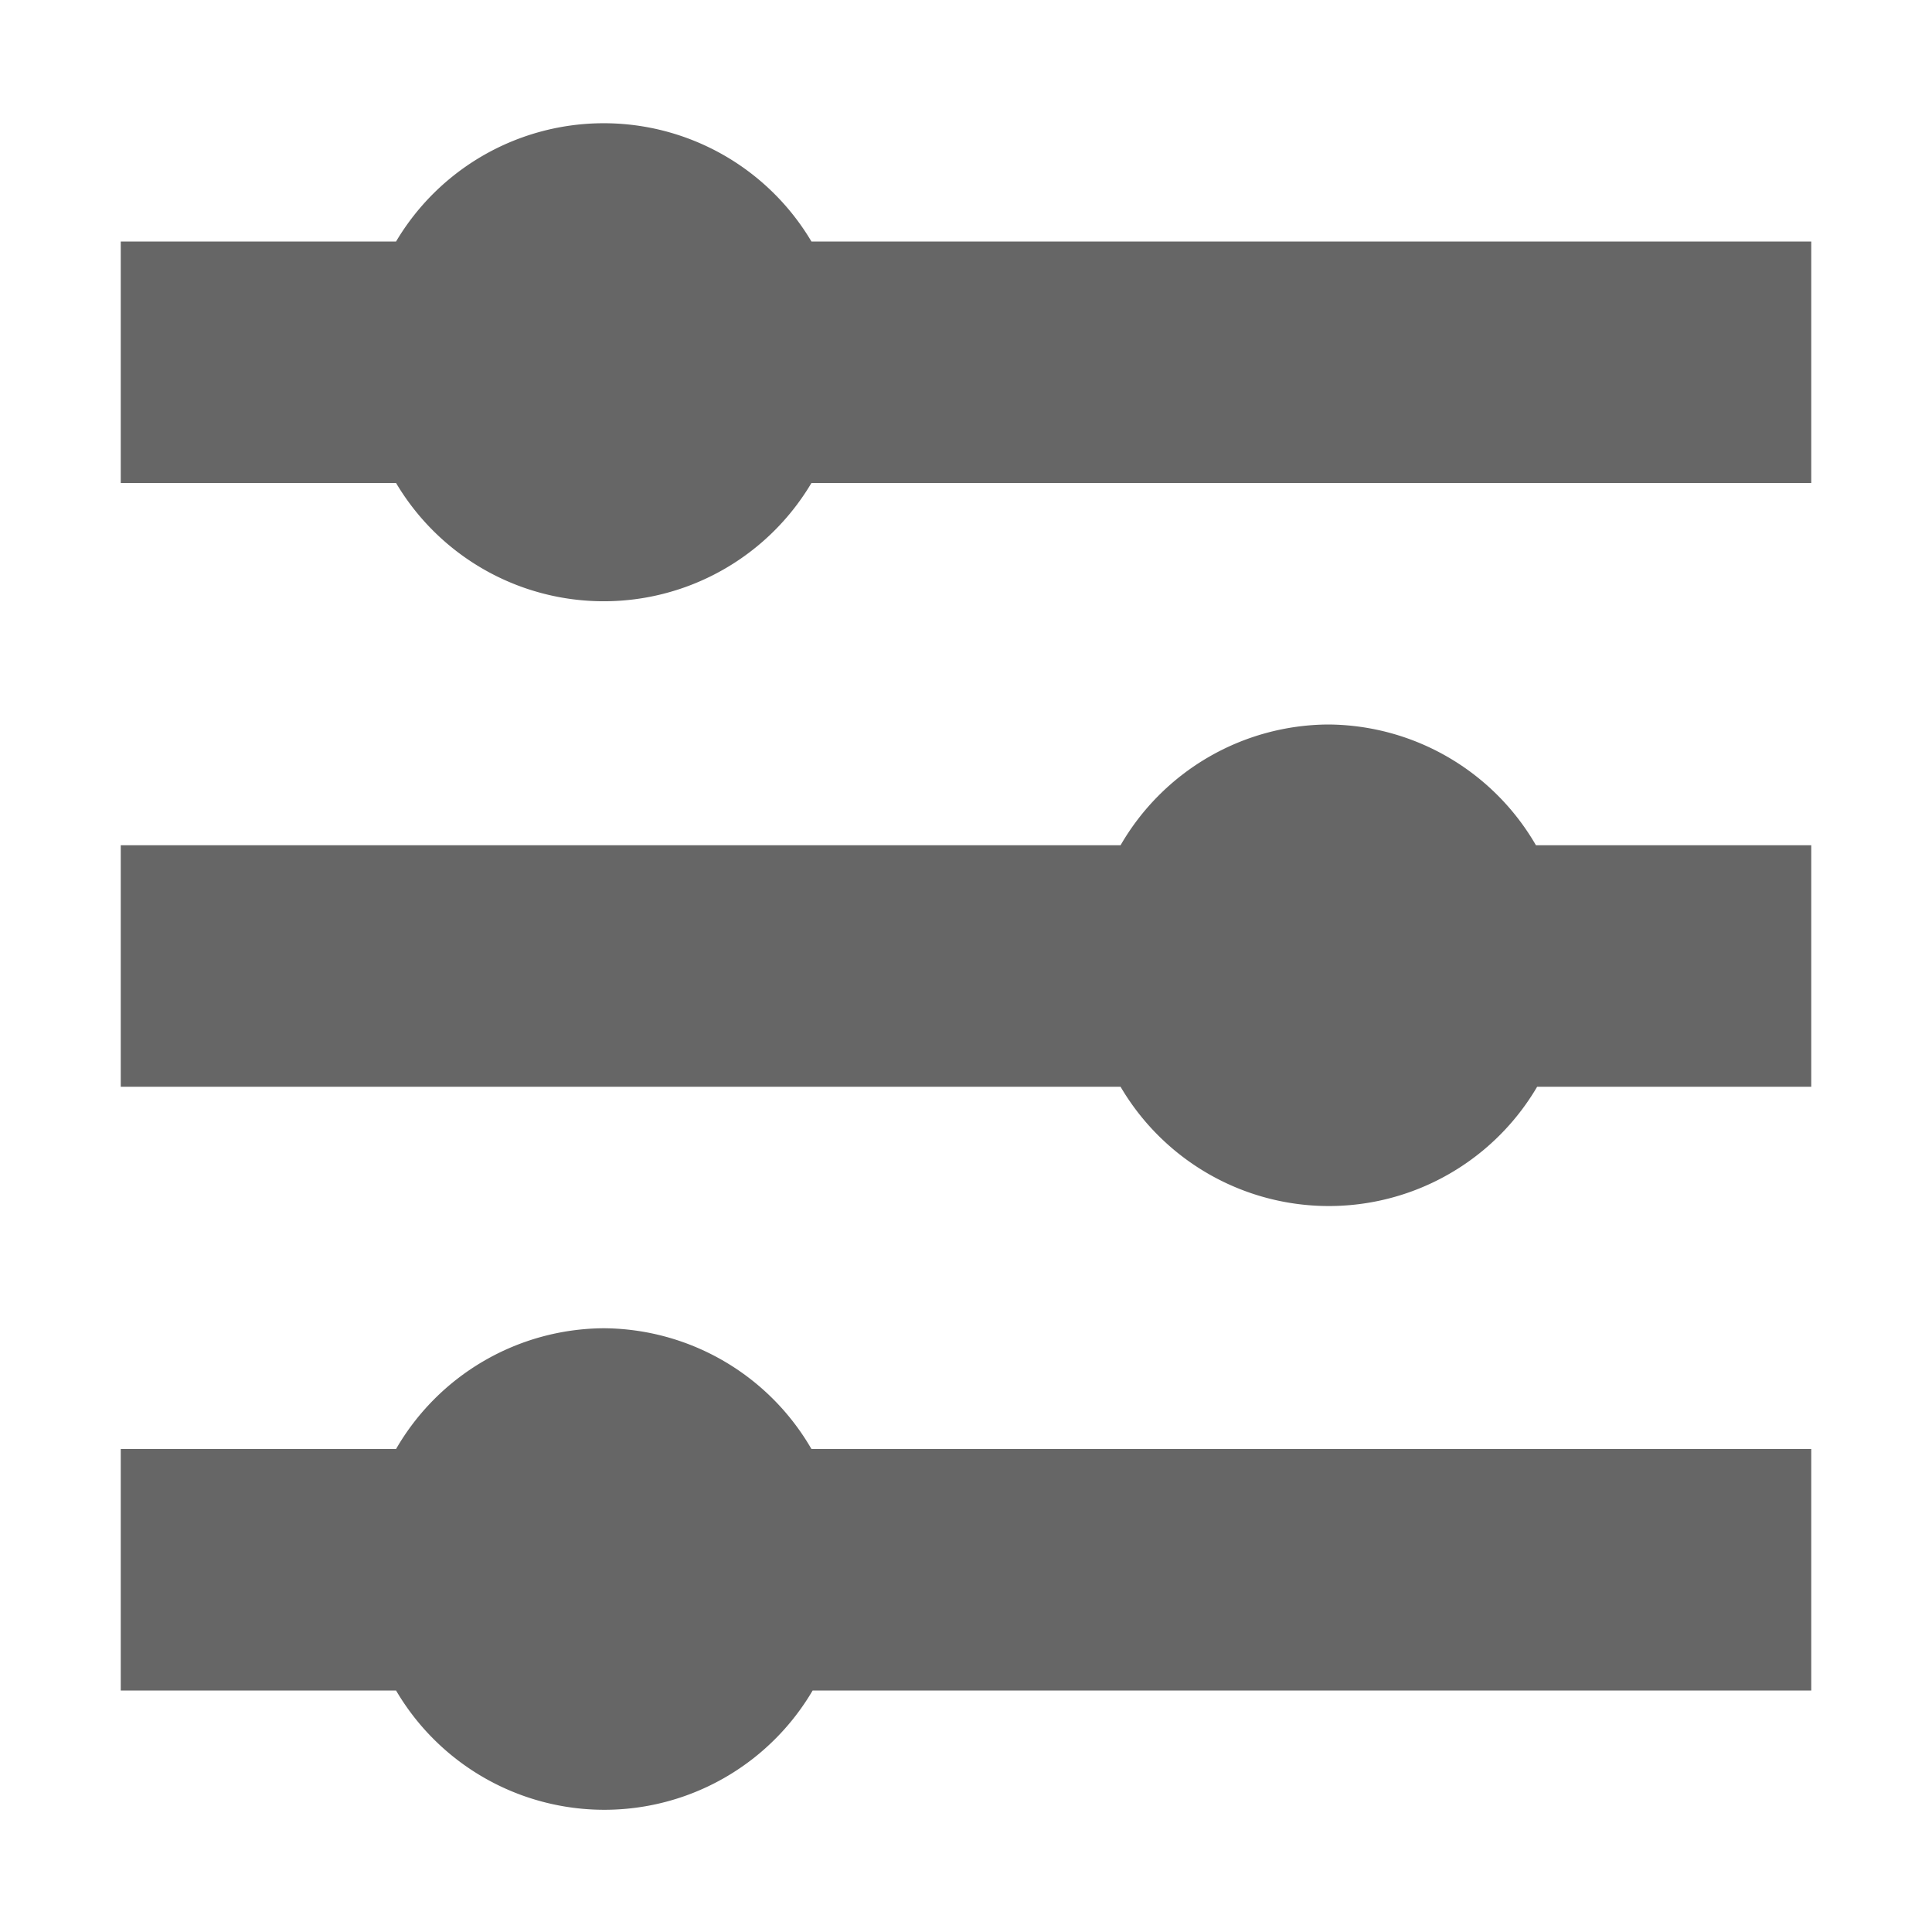 <svg xmlns:xlink="http://www.w3.org/1999/xlink" xmlns="http://www.w3.org/2000/svg" viewBox="0 0 16 16" data-supported-dps="16x16" fill="currentColor" width="16" height="16" focusable="false">
  <path d="M15 2v2H6.72a2 2 0 01-3.44 0H1V2h2.28a2 2 0 013.44 0H15zm-4 4a2 2 0 00-1.72 1H1v2h8.28a2 2 0 003.45 0H15V7h-2.28A2 2 0 0011 6zm-6 5a2 2 0 00-1.72 1H1v2h2.28a2 2 0 003.45 0H15v-2H6.72A2 2 0 005 11z" fill-opacity="0.6" fill="#000000"></path>
</svg>